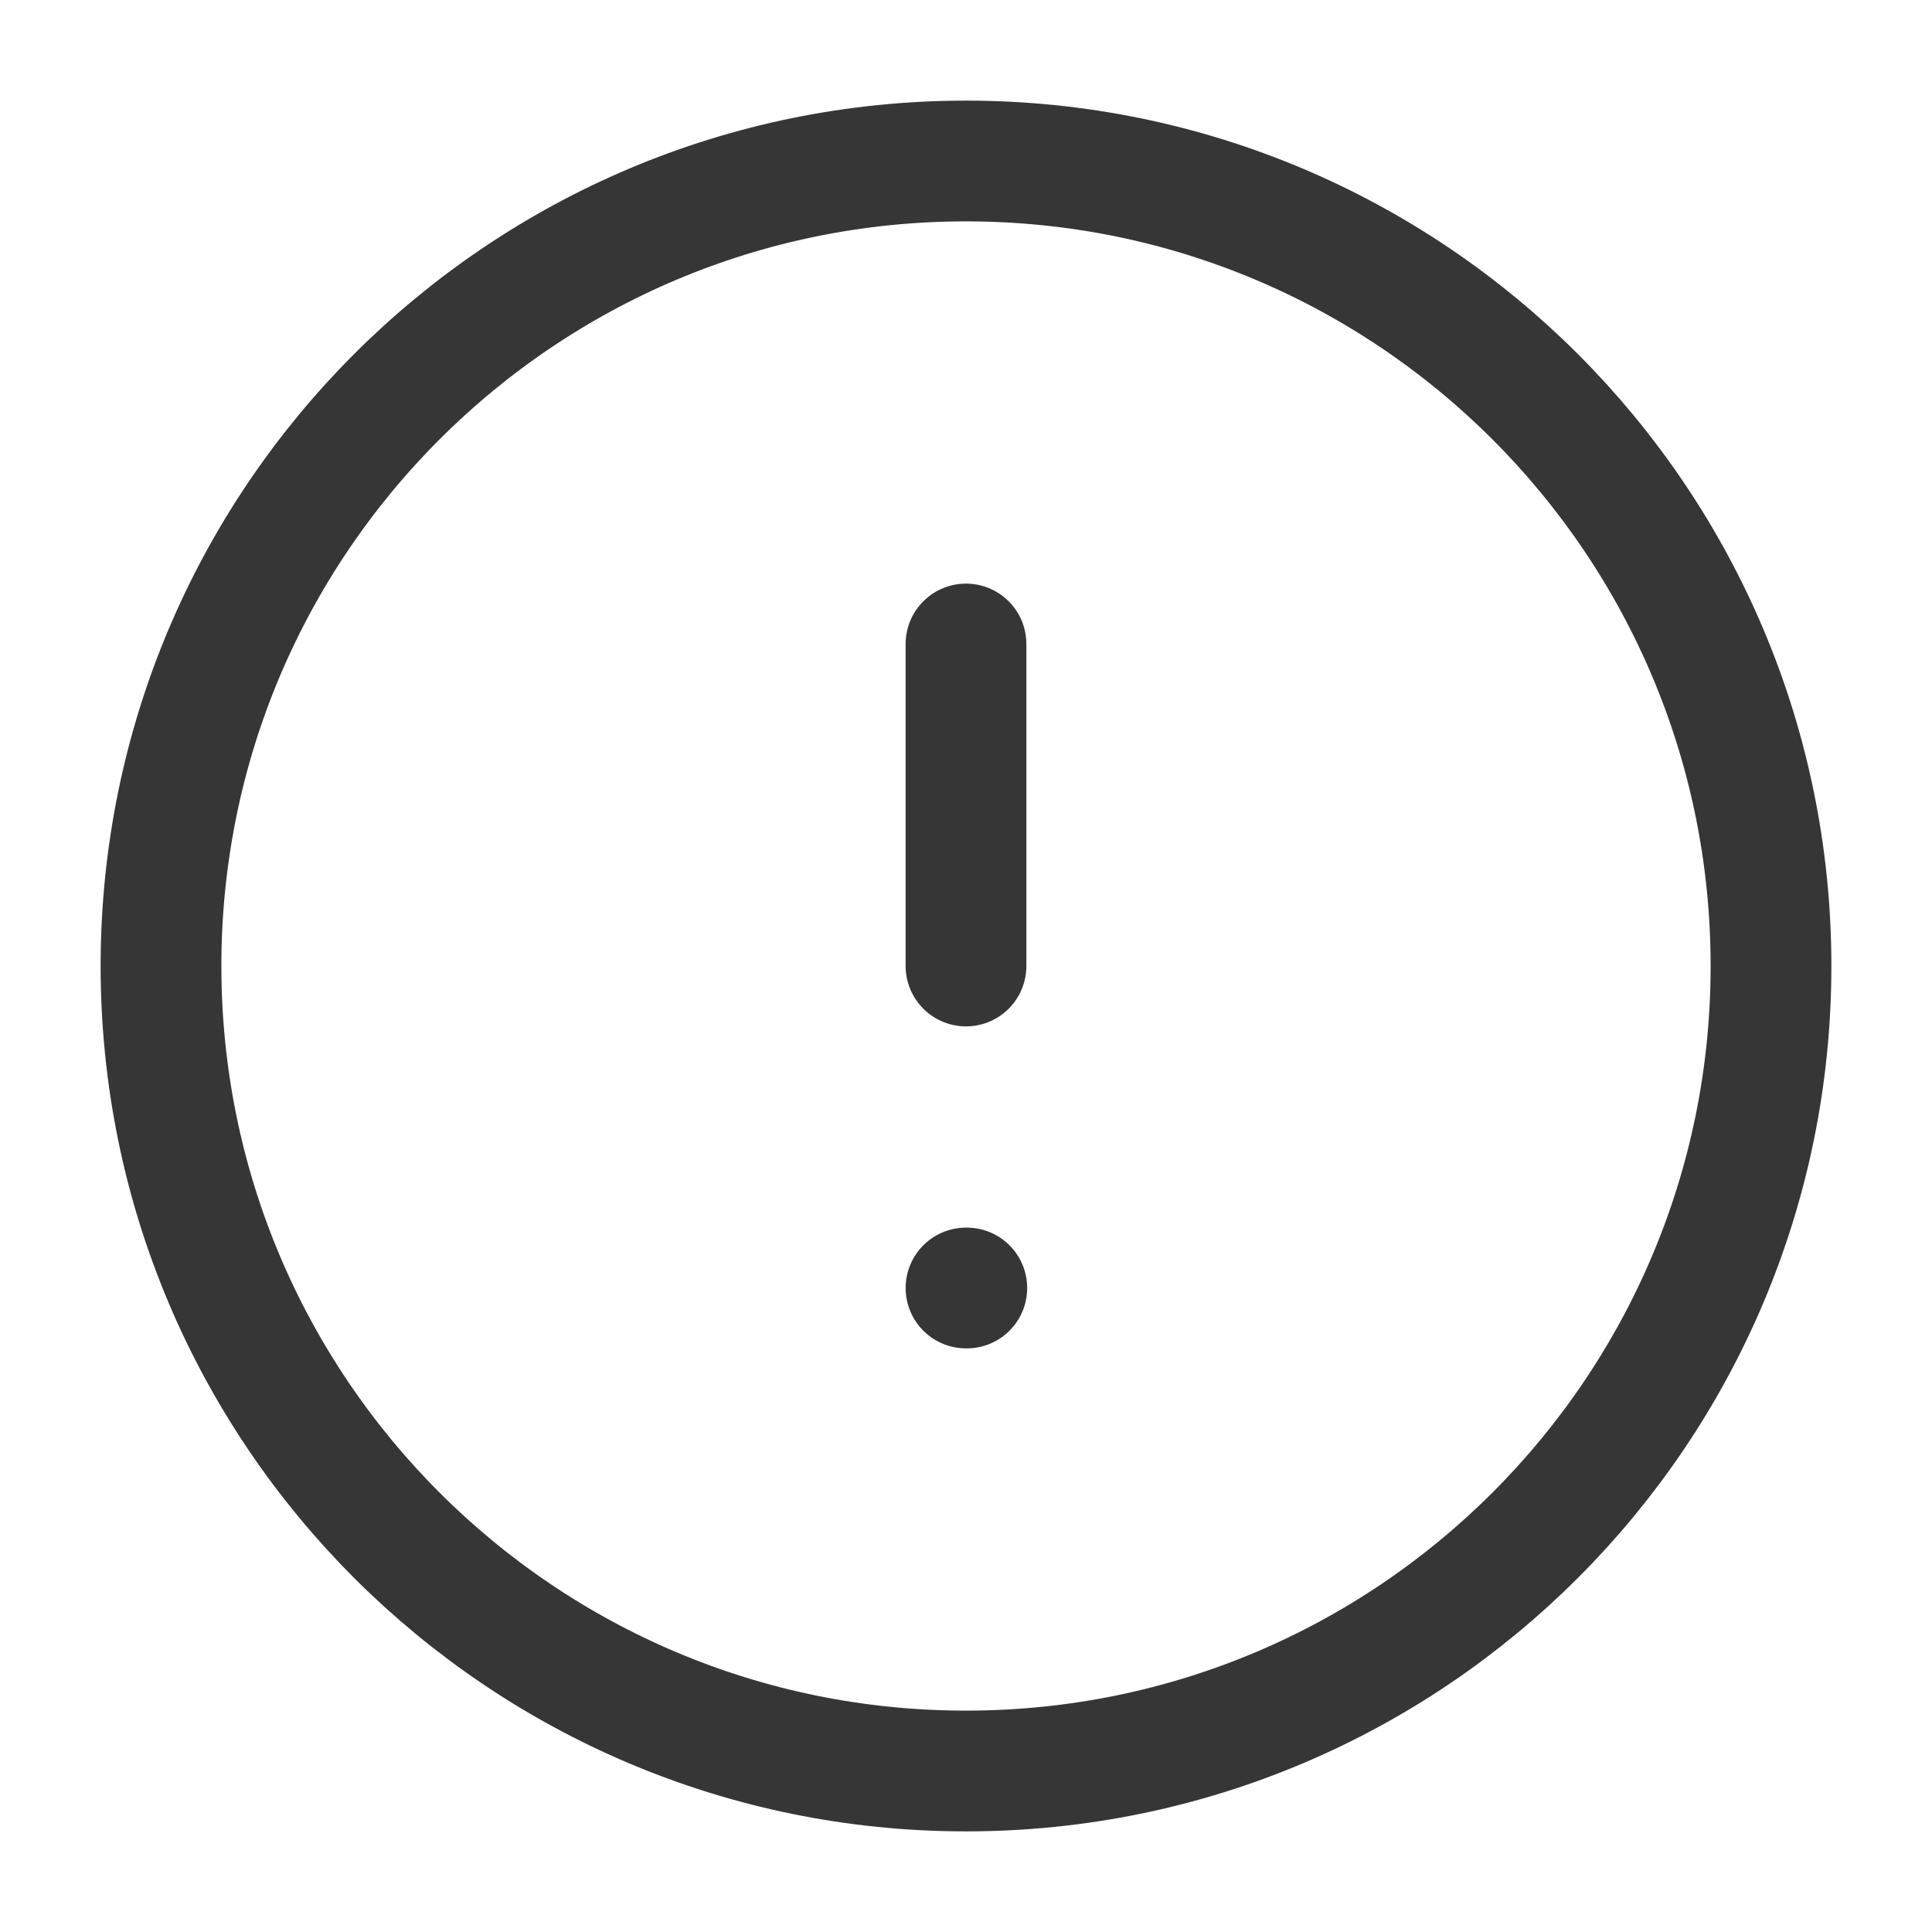 <svg width="24" height="24" viewBox="0 0 24 24" fill="none" xmlns="http://www.w3.org/2000/svg">
<path d="M12 22C17.523 22 22 17.523 22 12C22 6.477 17.523 2 12 2C6.477 2 2 6.477 2 12C2 17.523 6.477 22 12 22Z" stroke="#363636" stroke-width="1.5" stroke-linecap="round" stroke-linejoin="round"/>
<path d="M12 16H12.01" stroke="#363636" stroke-width="1.5" stroke-linecap="round" stroke-linejoin="round"/>
<path d="M12 8V12" stroke="#363636" stroke-width="1.5" stroke-linecap="round" stroke-linejoin="round"/>
</svg>
